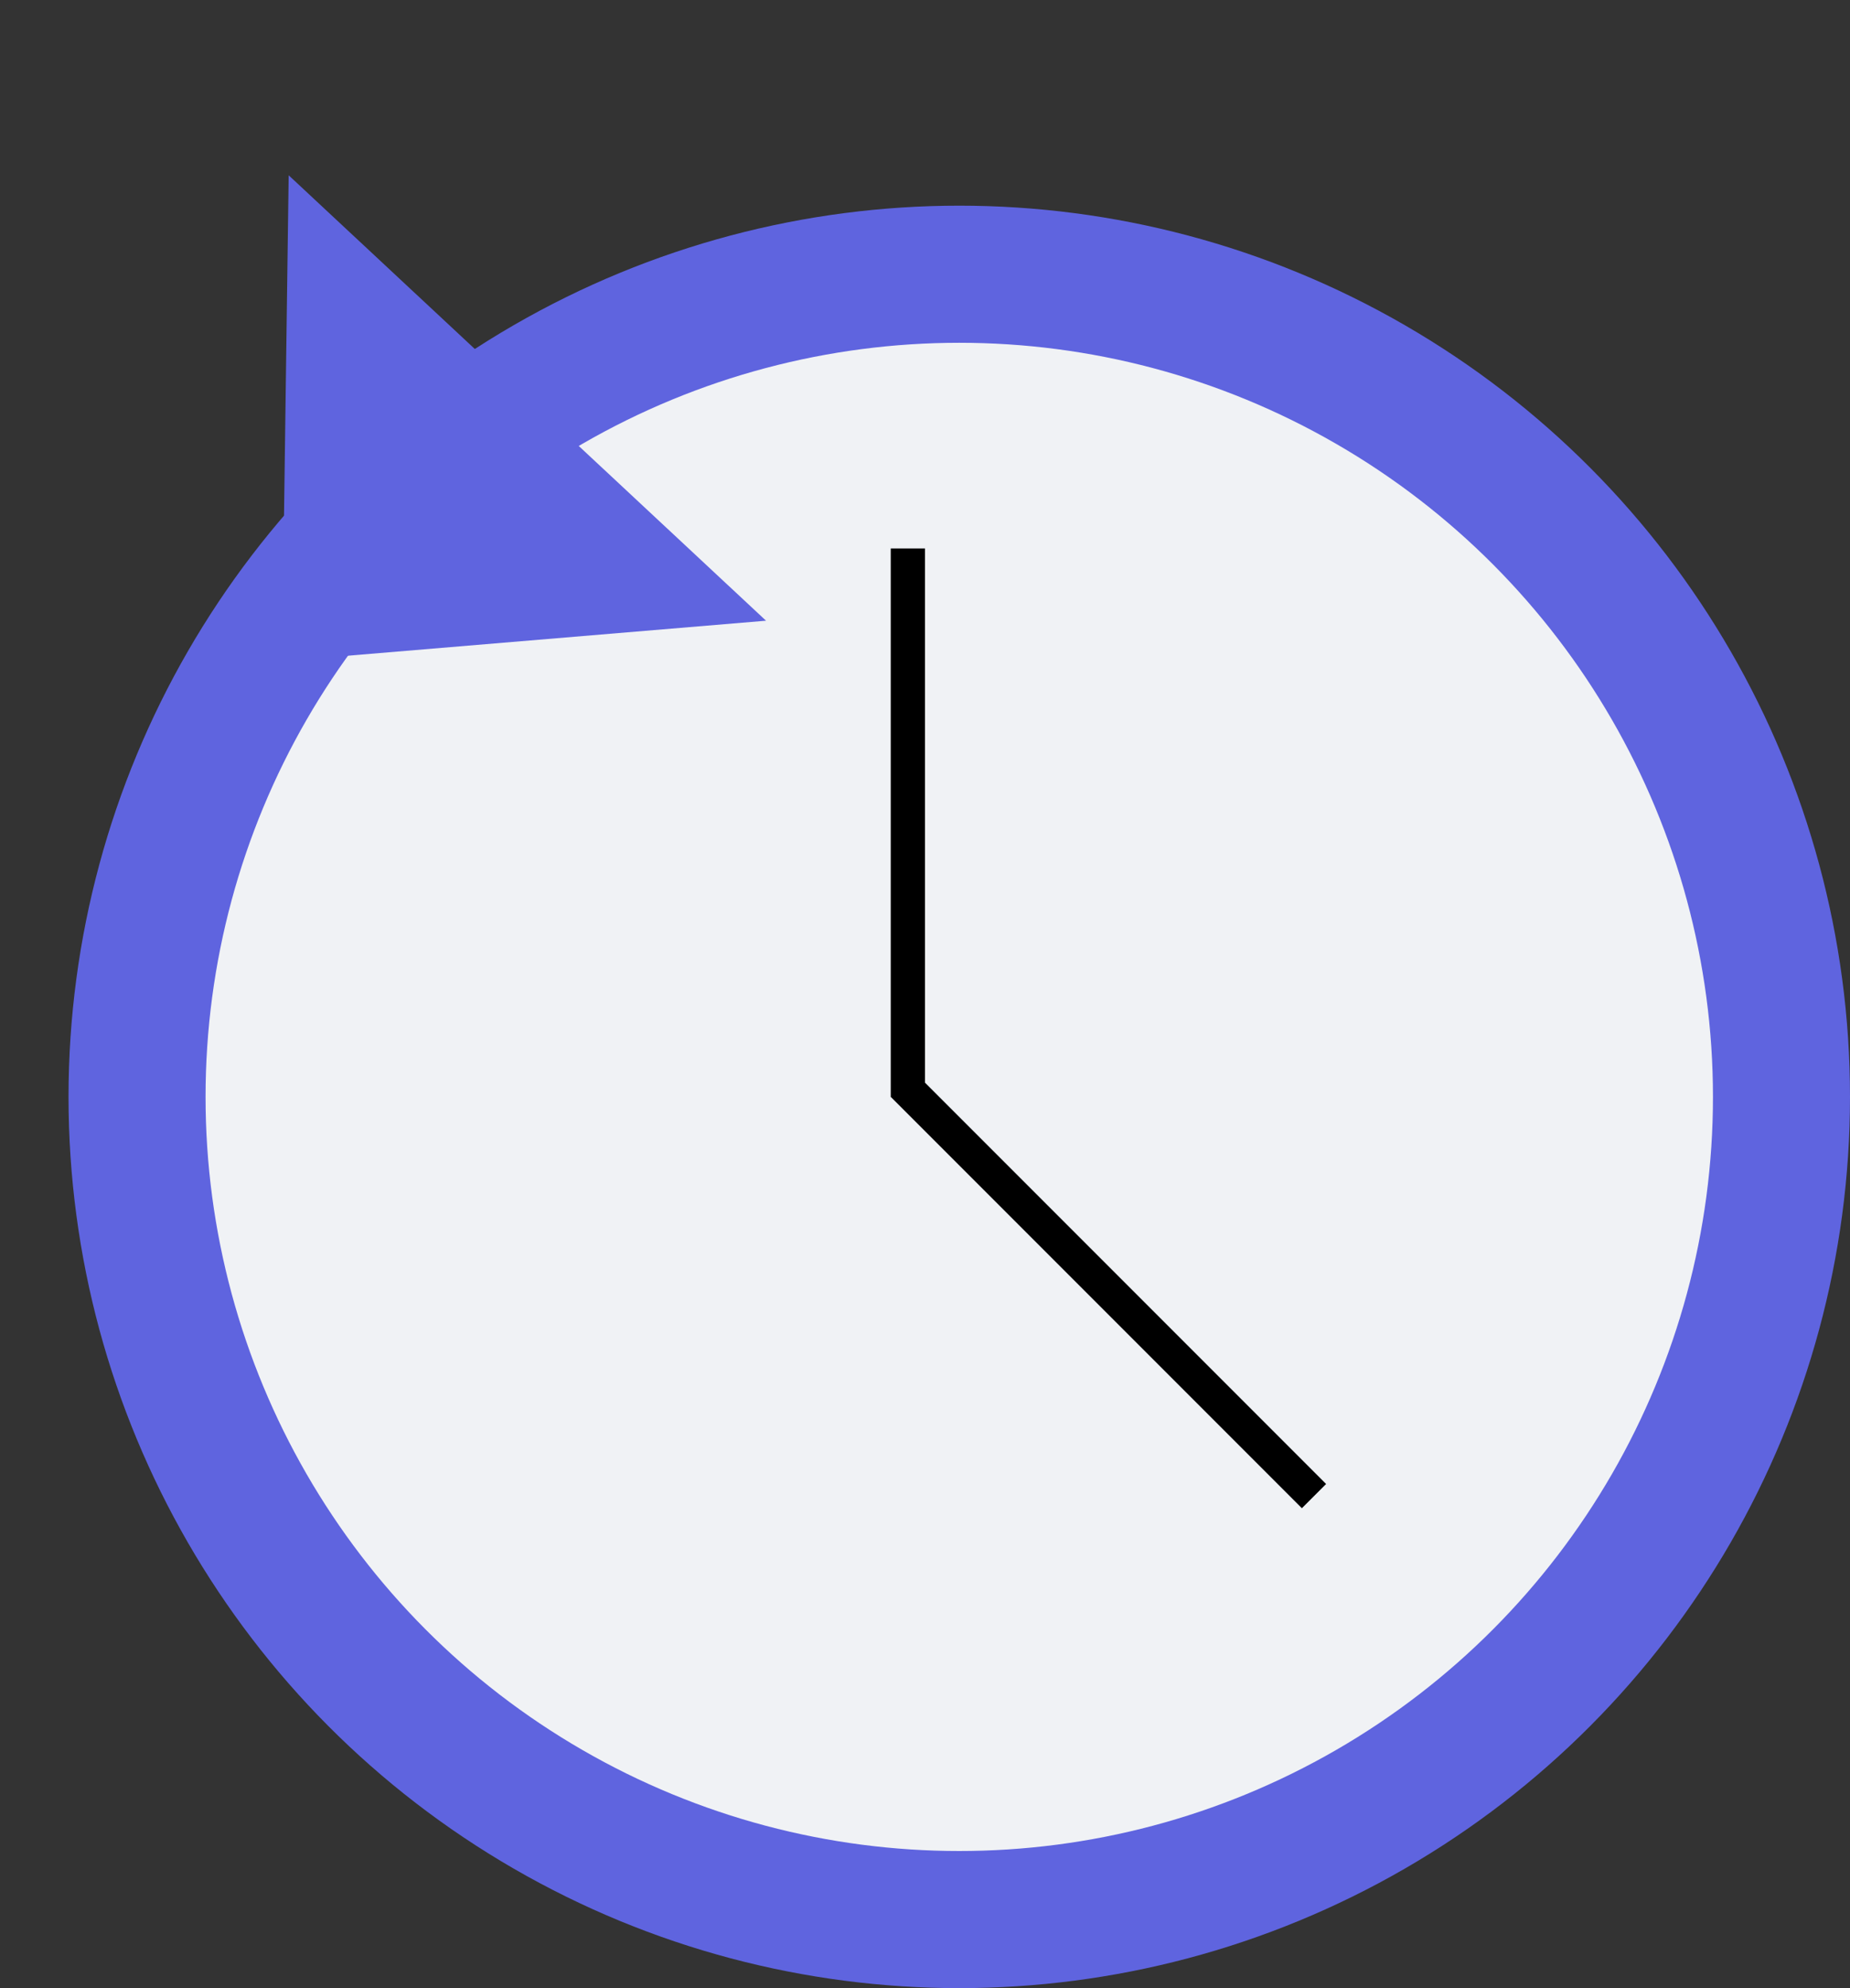 <svg width="27" height="29" viewBox="0 0 27 29" fill="none" xmlns="http://www.w3.org/2000/svg">
<rect x="0" y="0" width="27" height="29" fill="#333333" stroke="none"/>
<circle cx="14" cy="16" r="13" fill="#5F64DF"/>
<circle cx="14" cy="16" r="11" fill="#F0F2F5"/>
<path d="M4.116 9.645L11.18 9.054L4.213 2.557L4.116 9.645Z" fill="#5F64DF"/>
<line x1="13.25" y1="8" x2="13.25" y2="16" stroke="black" stroke-width="0.5"/>
<line x1="13.177" y1="15.823" x2="19.177" y2="21.823" stroke="black" stroke-width="0.5"/>
</svg>
